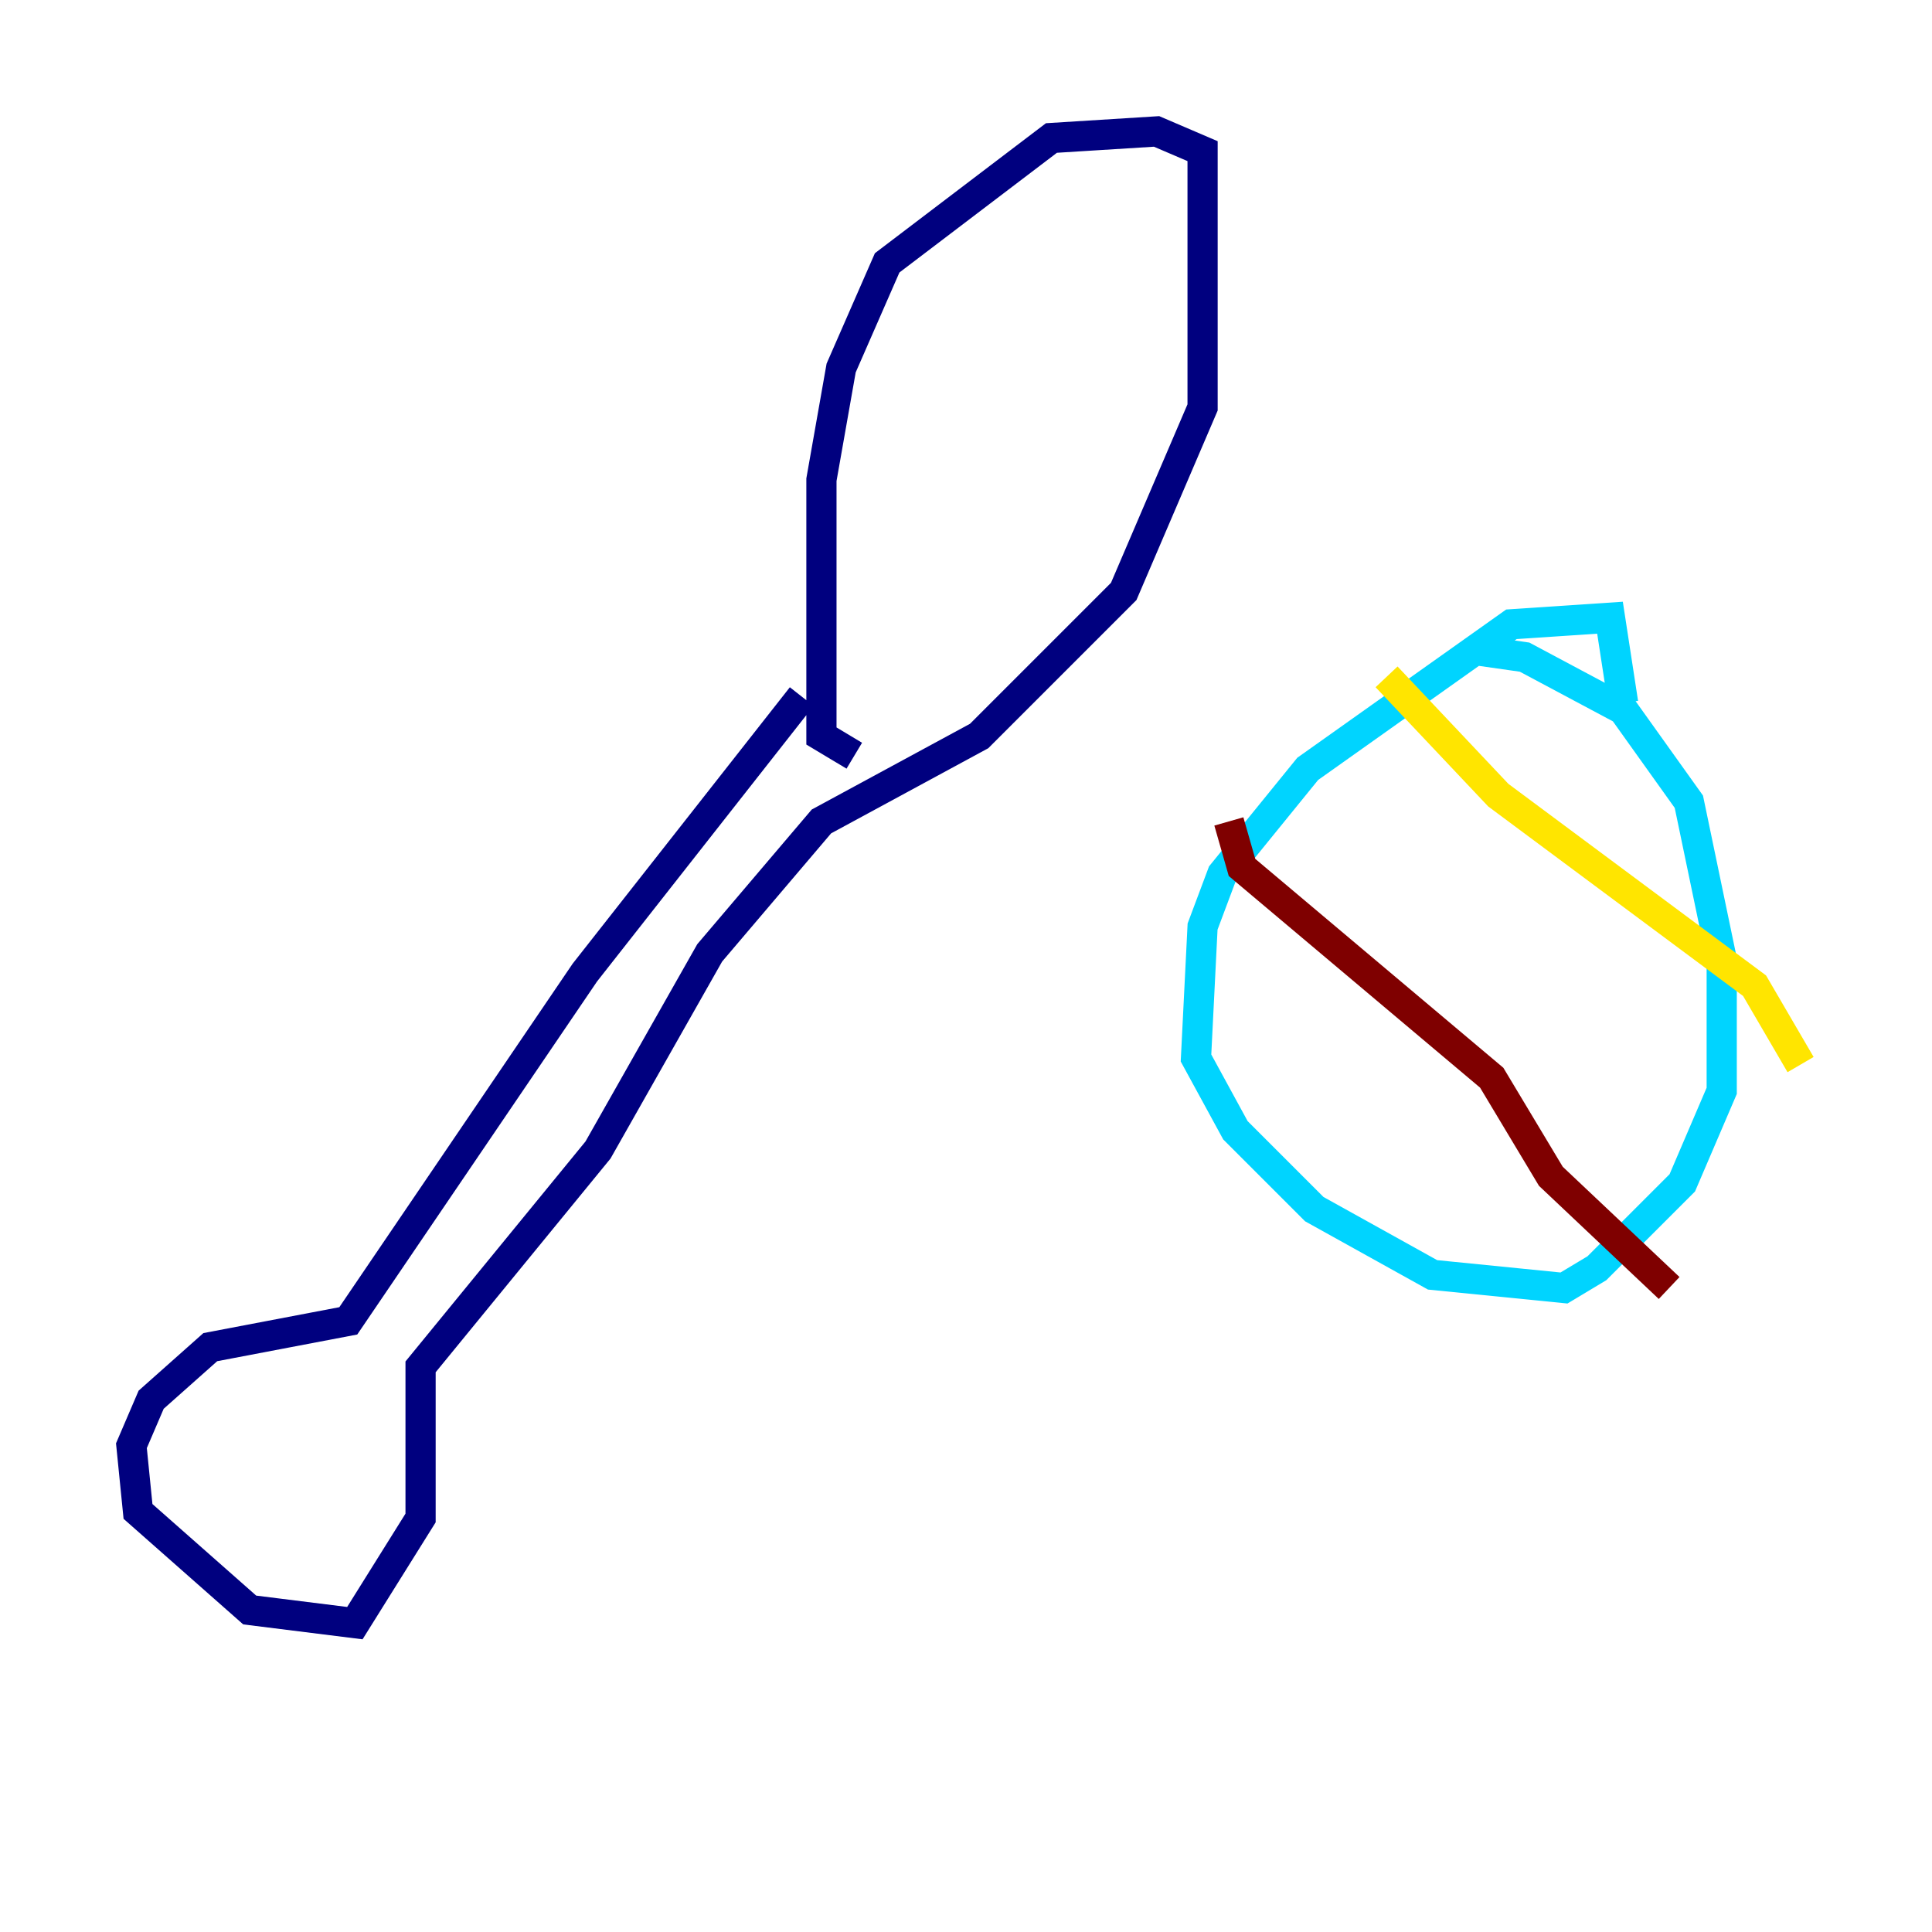 <?xml version="1.0" encoding="utf-8" ?>
<svg baseProfile="tiny" height="128" version="1.2" viewBox="0,0,128,128" width="128" xmlns="http://www.w3.org/2000/svg" xmlns:ev="http://www.w3.org/2001/xml-events" xmlns:xlink="http://www.w3.org/1999/xlink"><defs /><polyline fill="none" points="53.116,46.15 38.748,64.435 23.075,87.51 13.932,89.252 10.014,92.735 8.707,95.782 9.143,100.136 16.544,106.667 23.51,107.537 27.864,100.571 27.864,90.558 39.619,76.191 47.02,63.129 54.422,54.422 64.871,48.762 74.449,39.184 79.674,26.993 79.674,10.014 76.626,8.707 69.66,9.143 58.776,17.415 55.728,24.381 54.422,31.782 54.422,48.762 56.599,50.068" stroke="#00007f" stroke-width="2" /><polyline fill="none" points="107.537,46.585 106.667,40.925 100.136,41.361 86.639,50.939 80.98,57.905 79.674,61.388 79.238,70.095 81.85,74.884 87.075,80.109 94.912,84.463 103.619,85.333 105.796,84.027 111.456,78.367 114.068,72.272 114.068,63.565 111.891,53.116 107.537,47.02 101.007,43.537 97.959,43.102" stroke="#00d4ff" stroke-width="2" /><polyline fill="none" points="91.864,44.843 99.265,52.68 116.245,65.306 119.293,70.531" stroke="#ffe500" stroke-width="2" /><polyline fill="none" points="81.415,54.422 82.286,57.469 98.83,71.401 102.748,77.932 110.585,85.333" stroke="#7f0000" stroke-width="2" /></svg>